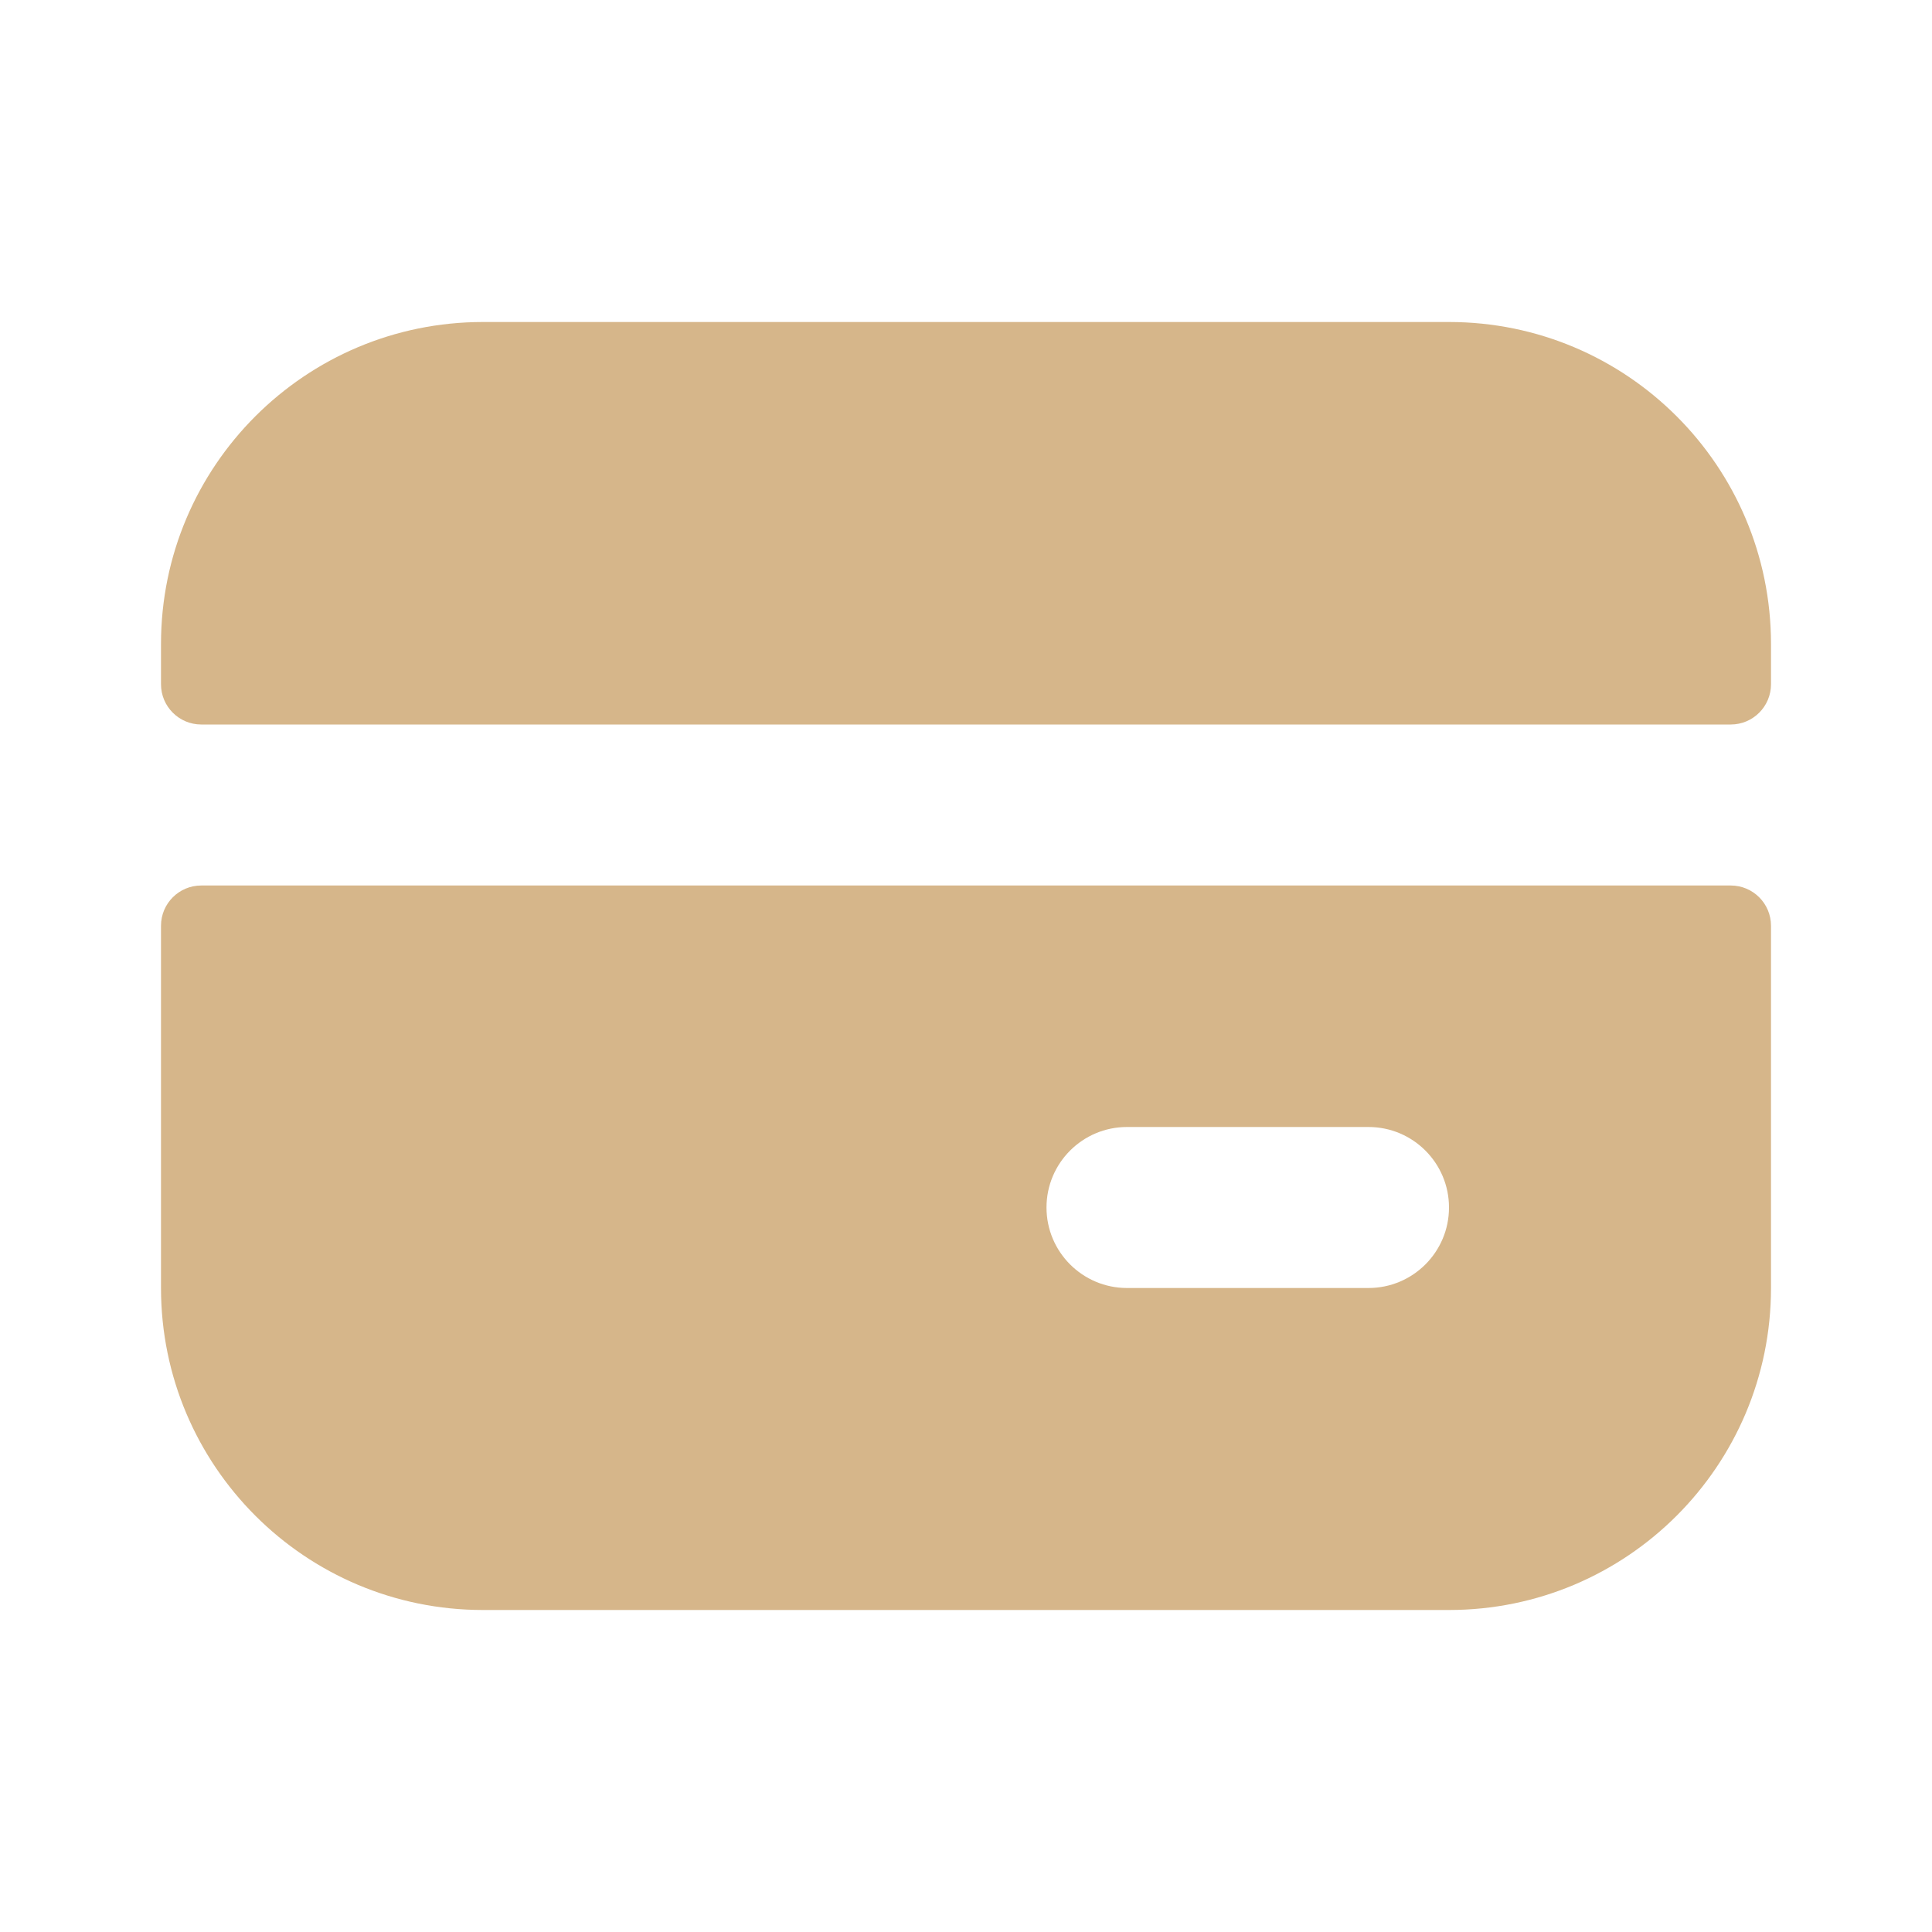 <svg width="800px" height="800px" viewBox="0 0 24 24" fill="none" xmlns="http://www.w3.org/2000/svg" transform="rotate(0) scale(1, 1)">
<path fill-rule="evenodd" clip-rule="evenodd" d="M2 8C2 5.791 3.791 4 6 4H18C20.209 4 22 5.791 22 8V8.5C22 8.776 21.776 9 21.5 9L2.5 9C2.224 9 2 8.776 2 8.5V8ZM2.5 11C2.224 11 2 11.224 2 11.5V16C2 18.209 3.791 20 6 20H18C20.209 20 22 18.209 22 16V11.5C22 11.224 21.776 11 21.5 11L2.5 11ZM13 15C13 14.448 13.448 14 14 14H17C17.552 14 18 14.448 18 15C18 15.552 17.552 16 17 16H14C13.448 16 13 15.552 13 15Z" fill="#D6B68A"/>
</svg>